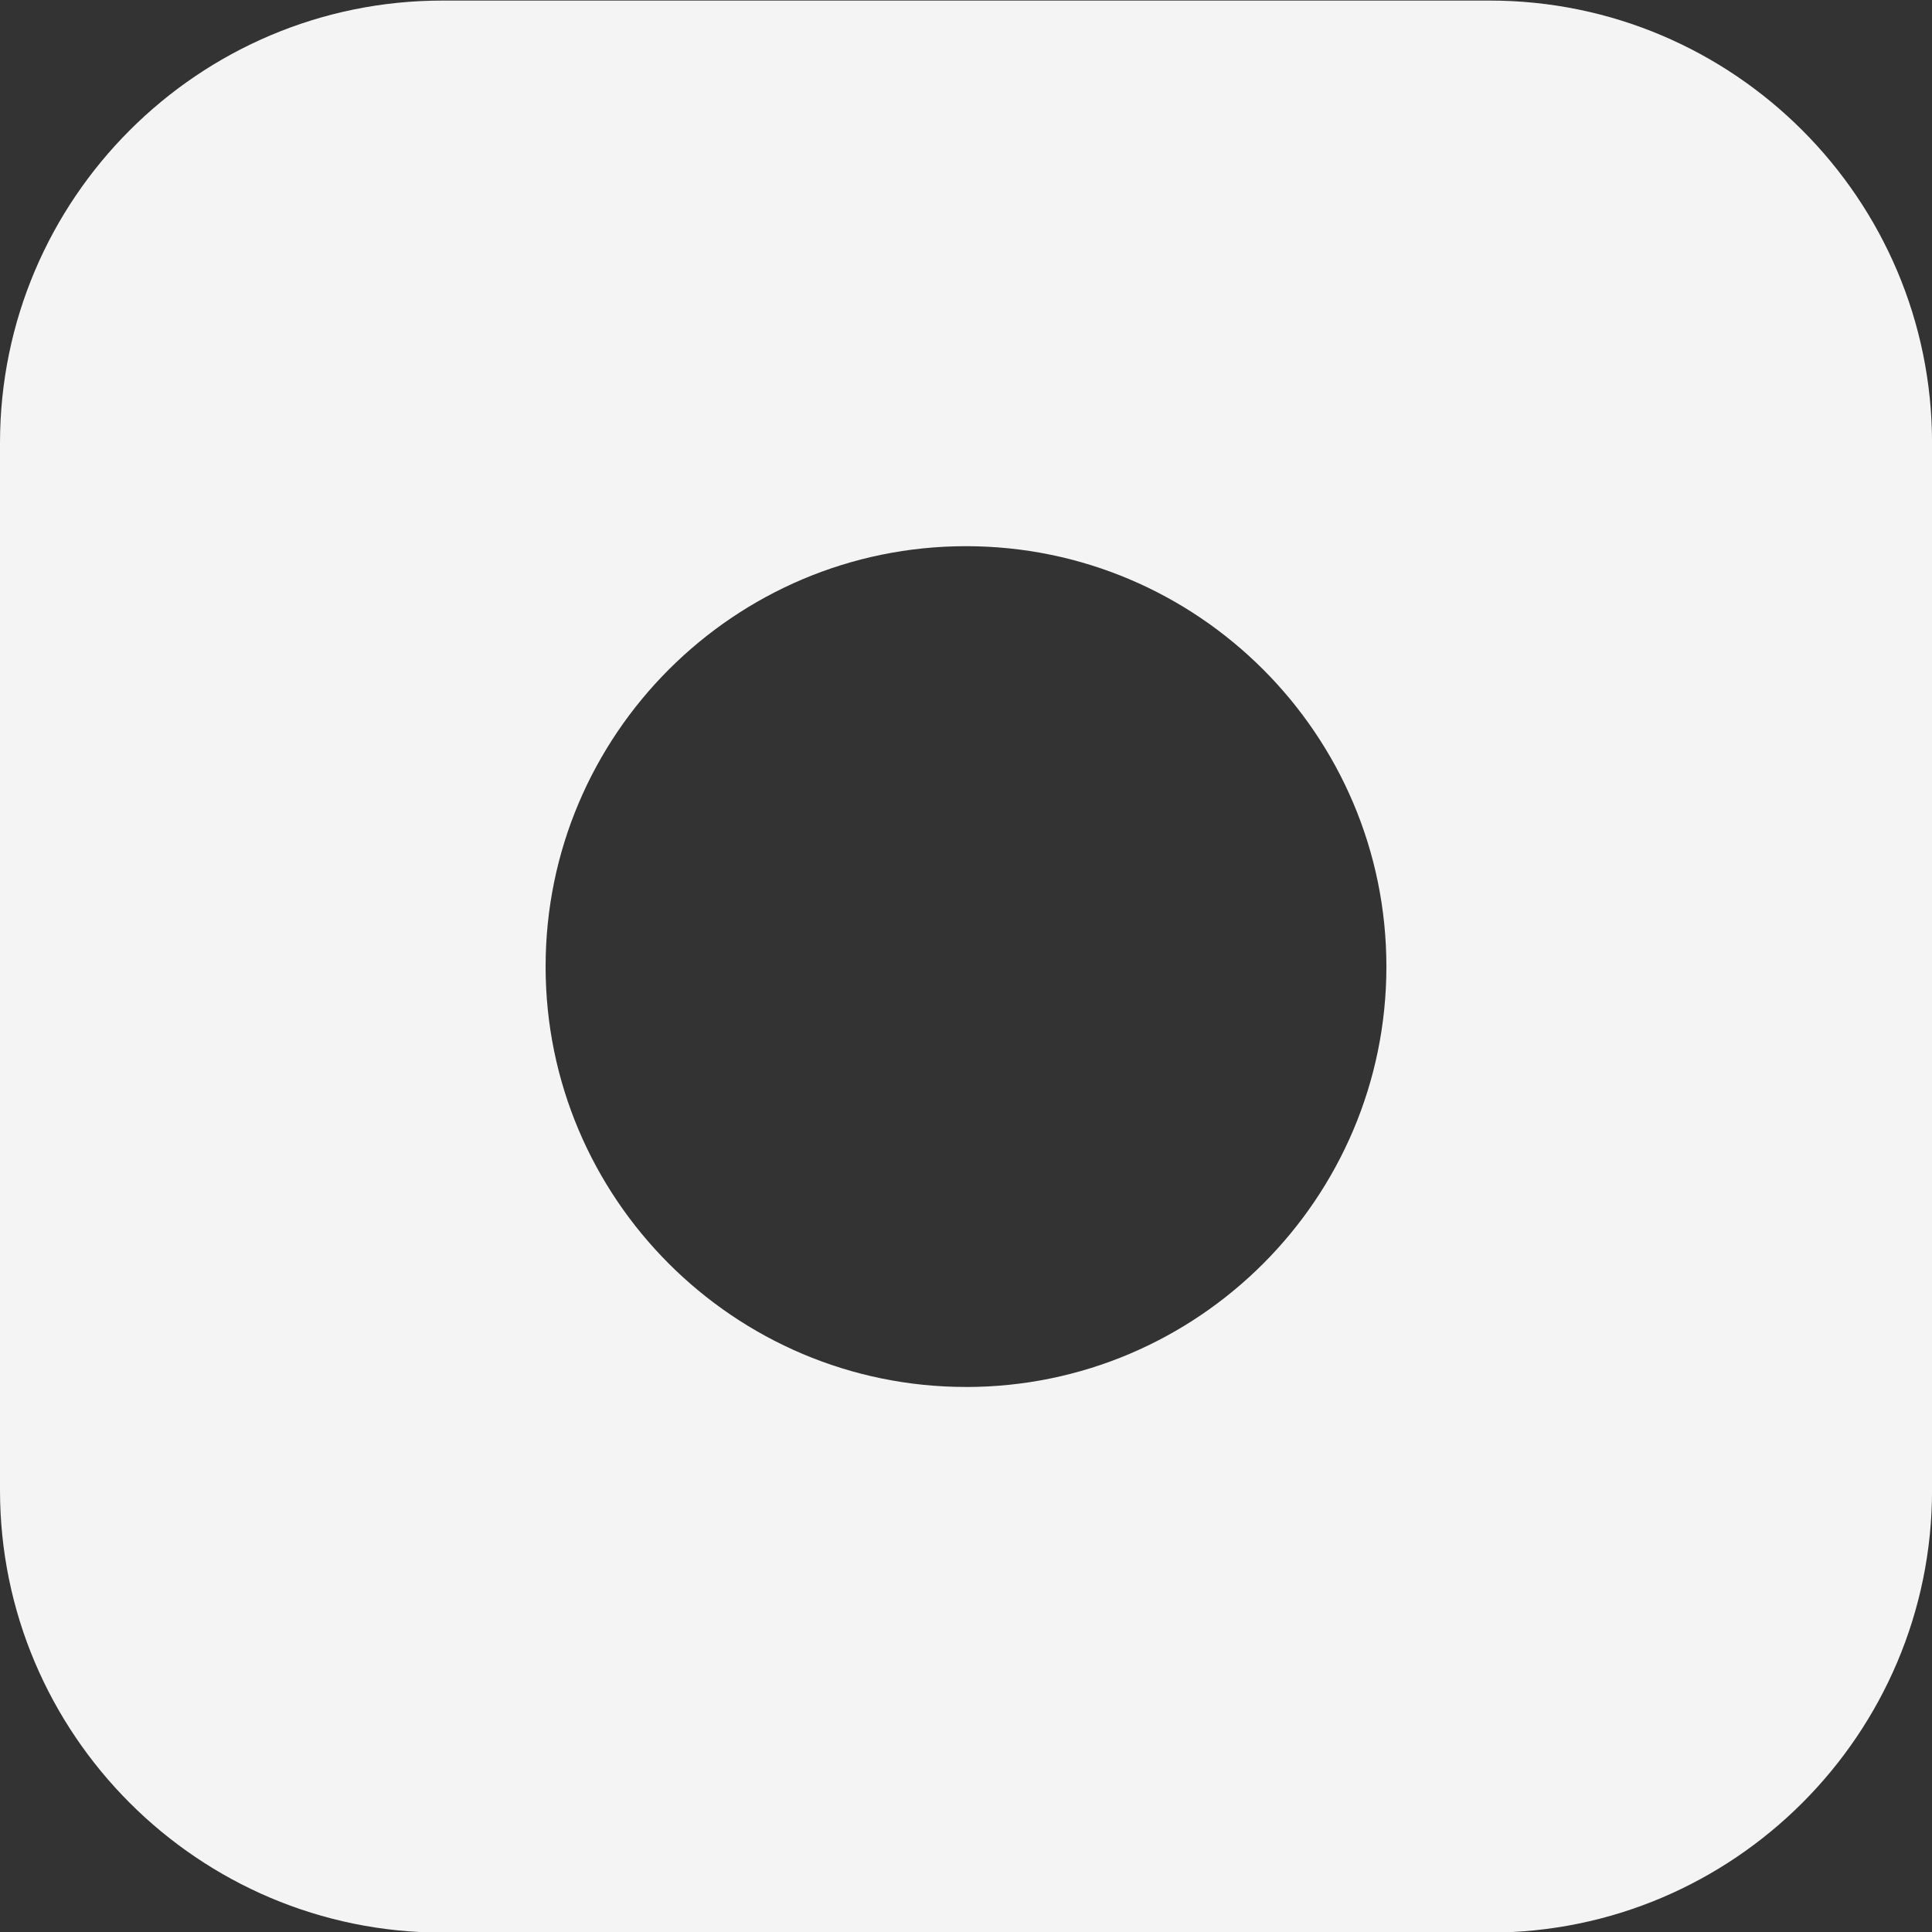 <svg xmlns="http://www.w3.org/2000/svg" viewBox="0 0 1165 1165" fill="#f4f4f4">
    <rect x="0" y="0" width="1165" height="1165" fill="#333333" stroke="none"/>
    <path d="M898.25.34H266.77C119.67.34,0,120,0,267.12V898.59c0,147.09,119.67,266.77,266.77,266.77H898.25c147.1,0,266.78-119.67,266.78-266.77V267.12C1165,120,1045.35.34,898.25.34Zm-315.74,836C442.73,836.36,329,722.64,329,582.85S442.73,329.35,582.51,329.35,836,443.07,836,582.85,722.3,836.36,582.51,836.36Z"></path>
</svg>
